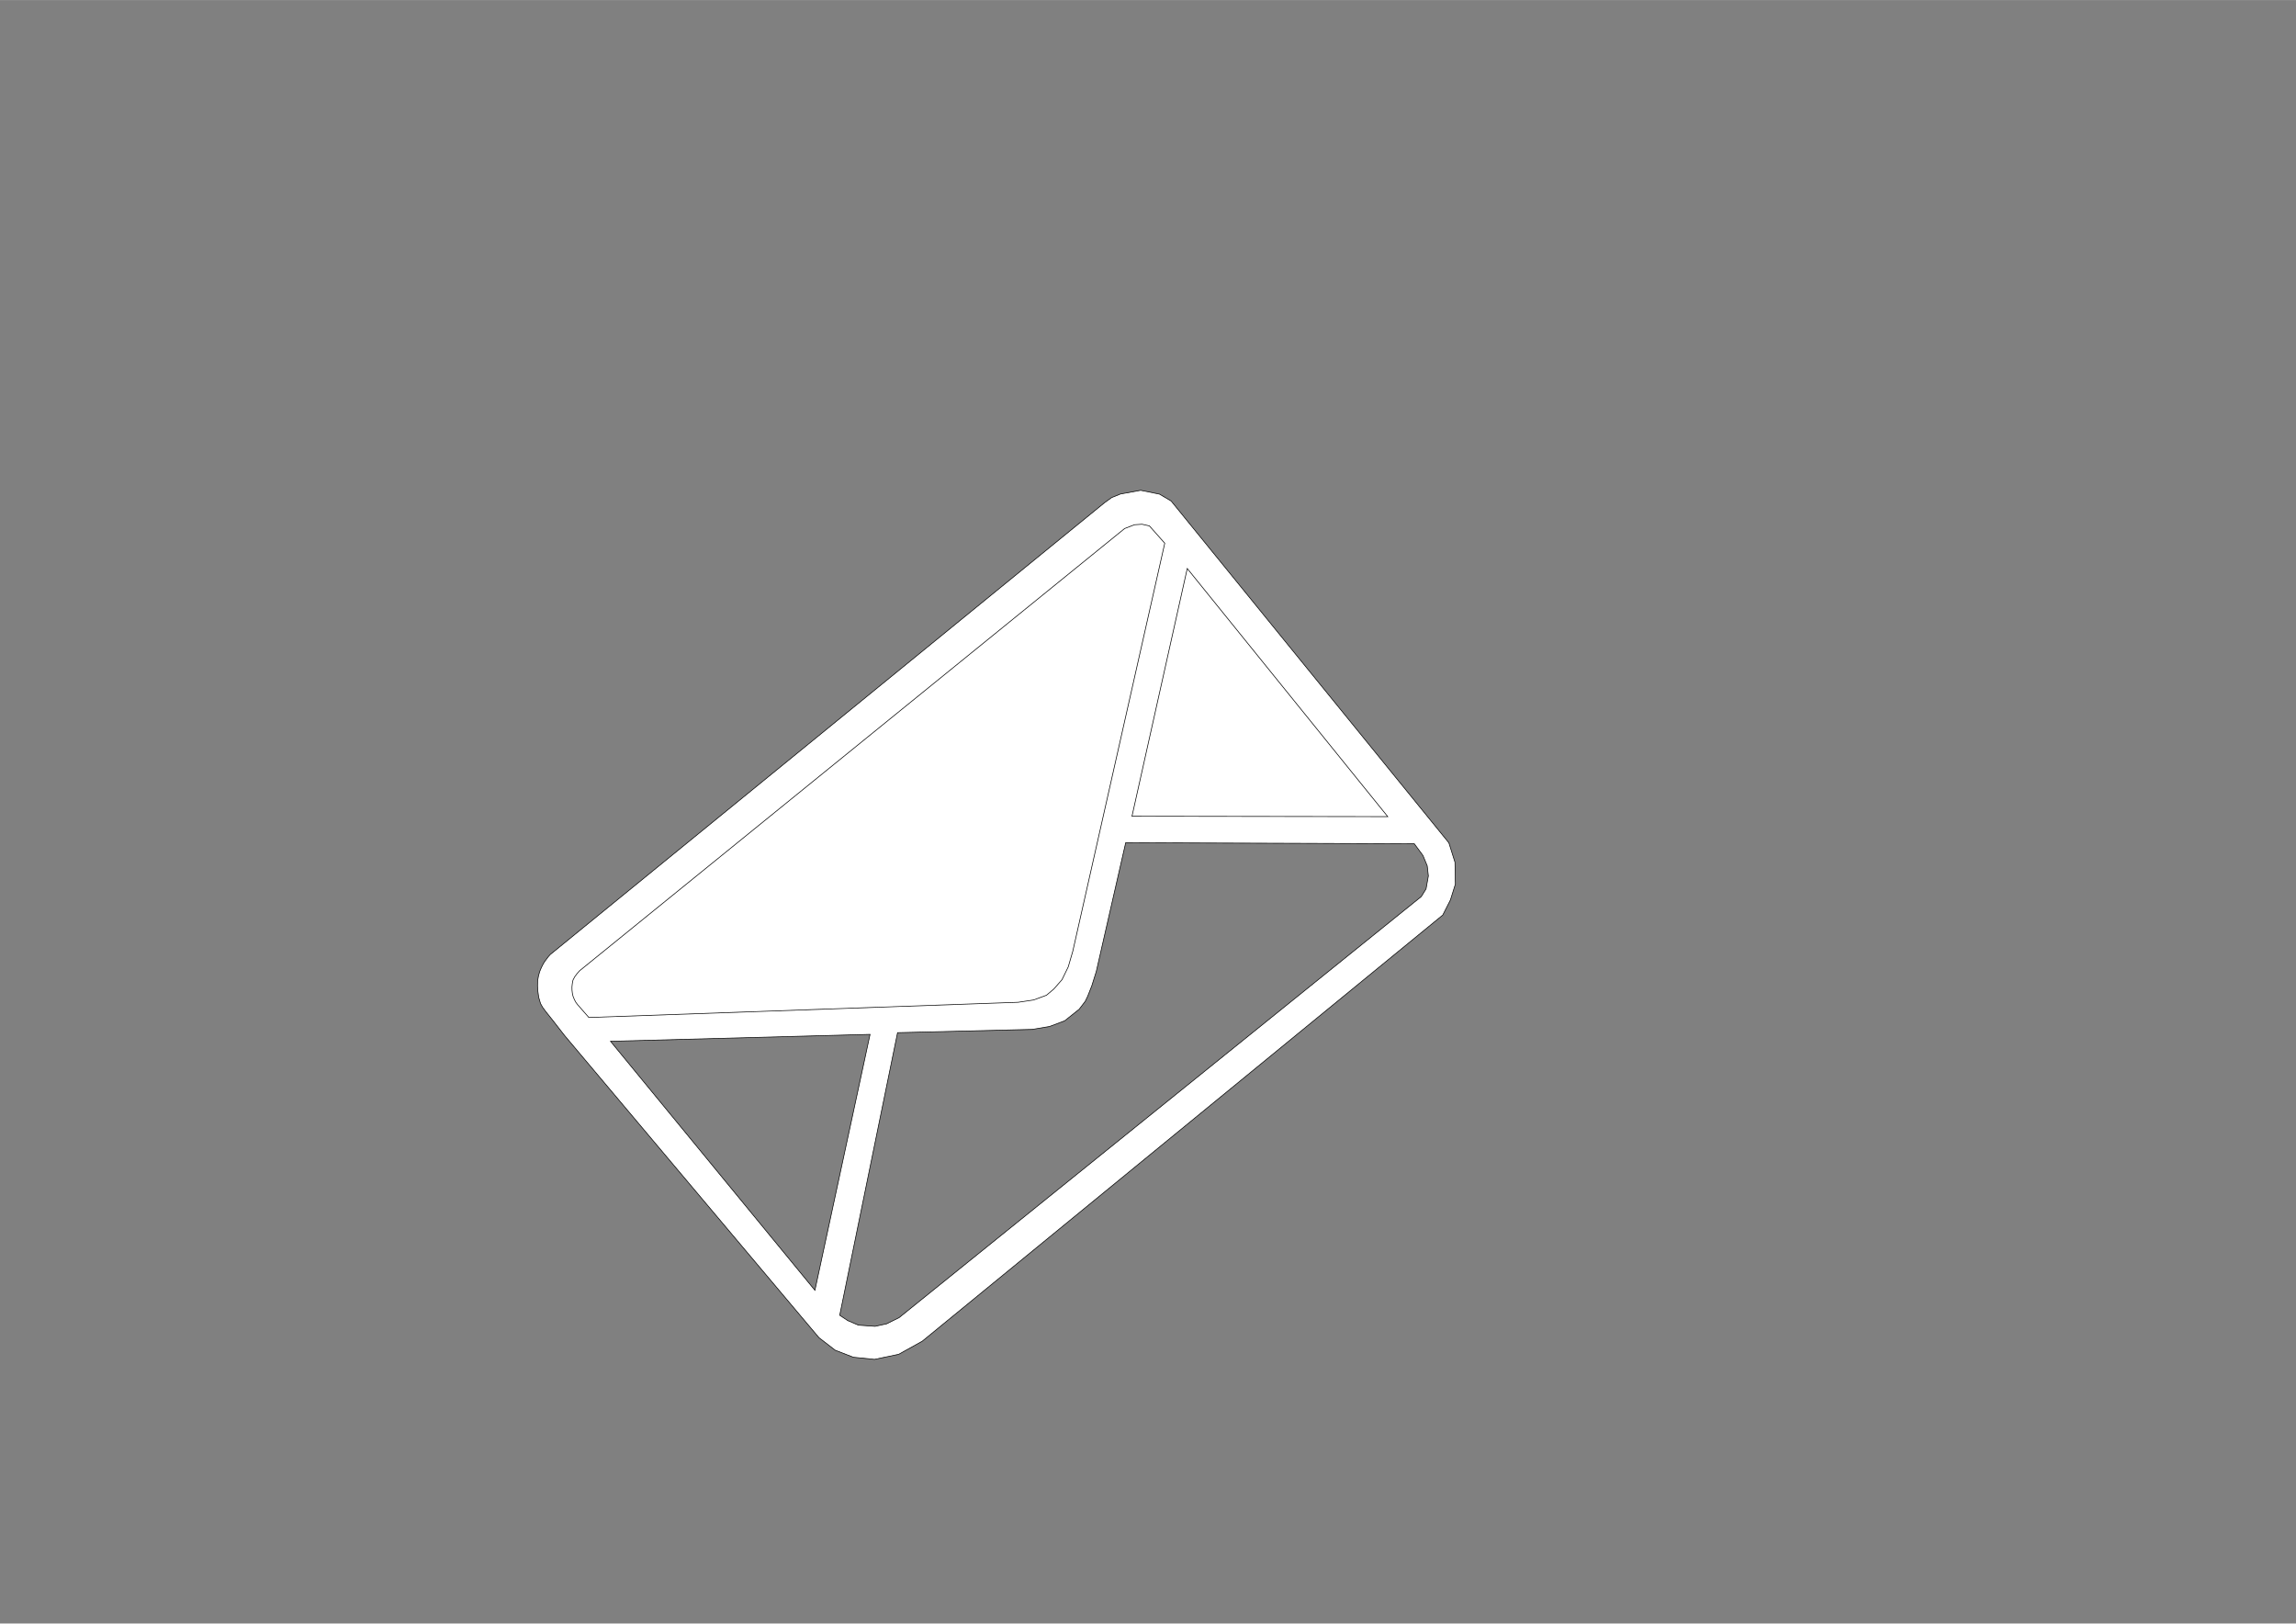<?xml version="1.0" encoding="UTF-8" standalone="no"?>
<svg
   width="11.693in"
   height="8.267in"
   viewBox="0 0 3508 2480"
   version="1.1"
   id="svg1029"
   sodipodi:docname="envelope.svg"
   inkscape:version="1.1.2 (b8e25be833, 2022-02-05)"
   xmlns:inkscape="http://www.inkscape.org/namespaces/inkscape"
   xmlns:sodipodi="http://sodipodi.sourceforge.net/DTD/sodipodi-0.dtd"
   xmlns:xlink="http://www.w3.org/1999/xlink"
   xmlns="http://www.w3.org/2000/svg"
   xmlns:svg="http://www.w3.org/2000/svg">
  <rect x="0" y="0" width="3508" height="2480" fill="#808080" stroke="none"/>
  <defs
     id="defs1033" />
  <sodipodi:namedview
     id="namedview1031"
     pagecolor="#ffffff"
     bordercolor="#666666"
     borderopacity="1.0"
     inkscape:pageshadow="2"
     inkscape:pageopacity="0.0"
     inkscape:pagecheckerboard="0"
     inkscape:document-units="in"
     showgrid="false"
     inkscape:zoom="8.1451579"
     inkscape:cx="310.42983"
     inkscape:cy="508.64576"
     inkscape:window-width="1920"
     inkscape:window-height="1017"
     inkscape:window-x="-8"
     inkscape:window-y="-8"
     inkscape:window-maximized="1"
     inkscape:current-layer="svg1029"
     inkscape:lockguides="false" />
  <path
     id="Path"
     fill="#eee"
     stroke="#000000"
     stroke-width="1"
     d="m 1779.605,829.764 -23.5,-26.5 -11.25,-2.5 -11.5,0.75 -15,5.75 -832.67,675.5 -4.054,4.54 -3.48,4.69 -2.722,5.161 -1.042,5.483 -0.506,4.976 0.071,4.763 0.518,4.771 1.072,4.761 2.078,5.044 2.177,4.062 2.472,3.359 17.408,19.888 655.929,-23.249 23.5,-3.5 19.75,-7.25 11.25,-9.5 12.5,-14.25 9.5,-19.5 7,-24 z m 34.37,38.62 -84.44,378.47 390.78,0.56 z m -94.05,418.86 440.95,1.61 13.23,17.91 6.5,15.75 1.75,15.5 -3.5,19.75 -7.25,11.75 -797.89,643.25 -19.09,9.45 -17.63,3.82 -25.46,-1.82 -16.18,-6.9 -12.38,-8.17 88.38,-431.71 205.67,-5 26.45,-4.42 23.26,-8.75 22.12,-17.62 9.25,-12.13 3.75,-7.75 6.25,-15.88 6.87,-21.87 z m -787.152,303.356 396.582,-10.586 -84.25,391 z m 754.852,-822.746 -846.94,690.24 -3.068,3.456 -3.139,4.259 -2.293,2.963 -2.338,3.879 -2.626,5.197 -2.56,6.079 -1.876,6.518 -1.354,7.798 -0.151,8.027 0.402,7.018 1.392,10.151 2.779,9.458 3.163,5.699 5.087,6.878 11.002,13.79 17.5,22.5 388.75,461.67 24.75,19.08 27.75,10.75 32.25,3.25 37,-7.75 36,-20 795.25,-651 11.67,-23 7.66,-24.33 -0.66,-33.34 -9.34,-29.66 -424.33,-522.17 -17.82,-10.5 -28.73,-5.82 -30.9,5.64 -13.46,5.45 z"
     style="fill:#ffffff"
     sodipodi:nodetypes="cccccccccccccccccccccccccccccccccccccccccccccccccccccccccccccccccccccccccccccccccccccccccccc" />
  <path
     style="opacity:0.72;fill:none;stroke-width:0.695"
     d="m 698.325,676.123 c -4.525,-0.954 -9.471,-3.259 -13.474,-6.282 -2.855,-2.156 -21.658,-24.003 -66.27,-77 -67.683,-80.405 -73.418,-87.421 -74.441,-91.061 -0.376,-1.337 -0.685,-4.513 -0.687,-7.058 -0.003,-3.875 0.366,-5.342 2.272,-9.023 2.261,-4.369 3.123,-5.087 139.972,-116.609 75.733,-61.717 138.774,-112.603 140.092,-113.079 1.317,-0.476 4.507,-1.258 7.089,-1.738 5.811,-1.08 12.18,0.019 16.721,2.885 2.221,1.402 20.525,23.475 70.636,85.182 65.329,80.448 67.685,83.449 69.056,87.963 1.895,6.239 1.899,14.241 0.01,19.775 -3.113,9.12 -2.494,8.519 -41.998,40.789 -20.245,16.538 -77.281,63.201 -126.747,103.696 -65.298,53.456 -91.497,74.503 -95.628,76.823 -8.389,4.712 -18.328,6.481 -26.605,4.737 z m 18.057,-16.892 c 3.265,-1.613 39.704,-30.613 131.67,-104.793 69.935,-56.41 127.633,-103.292 128.216,-104.183 1.566,-2.39 2.704,-8.564 2.192,-11.892 -0.565,-3.671 -2.502,-7.889 -4.994,-10.874 l -1.933,-2.315 -70.974,-0.341 c -41.358,-0.199 -70.974,-0.083 -70.975,0.278 -0.004,1.896 -14.768,64.635 -16.2,68.842 -2.358,6.928 -4.692,10.647 -8.982,14.312 -3.881,3.316 -8.942,5.654 -14.714,6.798 -1.93,0.382 -18.589,1.083 -37.021,1.556 -18.975,0.487 -33.775,1.146 -34.117,1.518 -0.333,0.362 -6.924,31.581 -14.647,69.376 -13.438,65.763 -13.986,68.76 -12.762,69.679 7.224,5.42 16.826,6.196 25.24,2.04 z m -24.009,-77.961 c 7.411,-34.361 13.355,-62.595 13.209,-62.741 -0.356,-0.358 -126.885,1.944 -127.256,2.315 -0.434,0.434 -2.064,-1.603 50.863,63.546 27.102,33.361 49.374,60.363 49.494,60.006 0.119,-0.358 6.28,-28.764 13.691,-63.125 z M 663.6,507.675 c 37.243,-1.318 78.028,-2.74 90.633,-3.159 30.994,-1.031 35.533,-1.913 41.638,-8.085 3.824,-3.866 5.921,-7.689 7.935,-14.461 3.169,-10.661 45.981,-202.769 45.437,-203.89 -0.307,-0.633 -2.061,-2.805 -3.897,-4.827 -3.086,-3.398 -3.612,-3.698 -6.945,-3.953 -1.983,-0.152 -4.762,0.136 -6.175,0.641 -1.55,0.553 -53.176,41.958 -130.169,104.398 -70.18,56.915 -130.41,105.825 -133.844,108.69 -8.253,6.886 -9.021,7.992 -9.021,12.998 0,4.656 0.647,6.116 4.981,11.237 l 3.171,3.748 14.27,-0.47 c 7.849,-0.259 44.742,-1.549 81.985,-2.867 z m 295.159,-95.312 c -0.01,-0.944 -97.681,-121.368 -98.328,-121.234 -0.582,0.12 -27.269,117.781 -27.34,120.539 -0.029,1.149 3.413,1.215 62.821,1.215 34.569,0 62.85,-0.234 62.847,-0.521 z"
     id="path6644"
     transform="matrix(3.125,0,0,3.125,0,-0.004)" />
  <path
     style="opacity:0.72;fill:none;stroke-width:0.695"
     d="m 565.256,506.844 c -1.567,-1.841 -3.364,-4.343 -3.993,-5.56 -1.49,-2.882 -1.458,-7.428 0.071,-10.07 0.692,-1.196 58.85,-48.865 135.146,-110.771 99.857,-81.024 134.715,-108.939 137.014,-109.722 4.895,-1.668 7.263,-0.842 11.53,4.021 2.014,2.296 3.591,4.549 3.505,5.007 -0.888,4.703 -44.321,196.59 -45.352,200.364 -3.531,12.926 -9.712,19.591 -20.122,21.699 -1.719,0.348 -46.567,2.185 -99.662,4.082 -53.095,1.897 -100.755,3.64 -105.912,3.874 l -9.376,0.426 z"
     id="path7021"
     transform="matrix(3.125,0,0,3.125,0,-0.004)" />
  <path
     style="opacity:0.72;fill:none;stroke-width:0.695"
     d="m 881.848,411.668 c -26.07,-0.101 -47.419,-0.416 -47.441,-0.699 -0.088,-1.103 26.105,-118.223 26.433,-118.187 0.191,0.021 21.13,25.796 46.532,57.278 25.402,31.482 47.074,58.341 48.162,59.685 l 1.977,2.444 -14.131,-0.169 c -7.772,-0.093 -35.461,-0.251 -61.531,-0.352 z"
     id="path7060"
     transform="matrix(3.125,0,0,3.125,0,-0.004)" />
  <path
     style="opacity:0.72;fill:none;stroke-width:0.695"
     d="m 881.848,411.668 c -26.07,-0.101 -47.419,-0.416 -47.441,-0.699 -0.088,-1.103 26.105,-118.223 26.433,-118.187 0.191,0.021 21.13,25.796 46.532,57.278 25.402,31.482 47.074,58.341 48.162,59.685 l 1.977,2.444 -14.131,-0.169 c -7.772,-0.093 -35.461,-0.251 -61.531,-0.352 z"
     id="path7180"
     transform="matrix(3.125,0,0,3.125,0,-0.004)" />
  <path
     style="opacity:0.72;fill:none;stroke-width:0.695"
     d="m 565.256,506.844 c -1.567,-1.841 -3.364,-4.343 -3.993,-5.56 -1.49,-2.882 -1.458,-7.428 0.071,-10.07 0.692,-1.196 58.85,-48.865 135.146,-110.771 99.857,-81.024 134.715,-108.939 137.014,-109.722 4.895,-1.668 7.263,-0.842 11.53,4.021 2.014,2.296 3.591,4.549 3.505,5.007 -0.888,4.703 -44.321,196.59 -45.352,200.364 -3.531,12.926 -9.712,19.591 -20.122,21.699 -1.719,0.348 -46.567,2.185 -99.662,4.082 -53.095,1.897 -100.755,3.64 -105.912,3.874 l -9.376,0.426 z"
     id="path7219"
     transform="matrix(3.125,0,0,3.125,0,-0.004)" />
  <path
     style="opacity:0.72;fill:none;stroke-width:0.695"
     d="m 698.325,676.123 c -4.525,-0.954 -9.471,-3.259 -13.474,-6.282 -2.855,-2.156 -21.658,-24.003 -66.27,-77 -67.683,-80.405 -73.418,-87.421 -74.441,-91.061 -0.376,-1.337 -0.685,-4.513 -0.687,-7.058 -0.003,-3.875 0.366,-5.342 2.272,-9.023 2.261,-4.369 3.123,-5.087 139.972,-116.609 75.733,-61.717 138.774,-112.603 140.092,-113.079 1.317,-0.476 4.507,-1.258 7.089,-1.738 5.811,-1.08 12.18,0.019 16.721,2.885 2.221,1.402 20.525,23.475 70.636,85.182 65.329,80.448 67.685,83.449 69.056,87.963 1.895,6.239 1.899,14.241 0.01,19.775 -3.113,9.12 -2.494,8.519 -41.998,40.789 -20.245,16.538 -77.281,63.201 -126.747,103.696 -65.298,53.456 -91.497,74.503 -95.628,76.823 -8.389,4.712 -18.328,6.481 -26.605,4.737 z m 18.057,-16.892 c 3.265,-1.613 39.704,-30.613 131.67,-104.793 69.935,-56.41 127.633,-103.292 128.216,-104.183 1.566,-2.39 2.704,-8.564 2.192,-11.892 -0.565,-3.671 -2.502,-7.889 -4.994,-10.874 l -1.933,-2.315 -70.974,-0.341 c -41.358,-0.199 -70.974,-0.083 -70.975,0.278 -0.004,1.896 -14.768,64.635 -16.2,68.842 -2.358,6.928 -4.692,10.647 -8.982,14.312 -3.881,3.316 -8.942,5.654 -14.714,6.798 -1.93,0.382 -18.589,1.083 -37.021,1.556 -18.975,0.487 -33.775,1.146 -34.117,1.518 -0.333,0.362 -6.924,31.581 -14.647,69.376 -13.438,65.763 -13.986,68.76 -12.762,69.679 7.224,5.42 16.826,6.196 25.24,2.04 z m -24.009,-77.961 c 7.411,-34.361 13.355,-62.595 13.209,-62.741 -0.356,-0.358 -126.885,1.944 -127.256,2.315 -0.434,0.434 -2.064,-1.603 50.863,63.546 27.102,33.361 49.374,60.363 49.494,60.006 0.119,-0.358 6.28,-28.764 13.691,-63.125 z M 663.6,507.675 c 37.243,-1.318 78.028,-2.74 90.633,-3.159 30.994,-1.031 35.533,-1.913 41.638,-8.085 3.824,-3.866 5.921,-7.689 7.935,-14.461 3.169,-10.661 45.981,-202.769 45.437,-203.89 -0.307,-0.633 -2.061,-2.805 -3.897,-4.827 -3.086,-3.398 -3.612,-3.698 -6.945,-3.953 -1.983,-0.152 -4.762,0.136 -6.175,0.641 -1.55,0.553 -53.176,41.958 -130.169,104.398 -70.18,56.915 -130.41,105.825 -133.844,108.69 -8.253,6.886 -9.021,7.992 -9.021,12.998 0,4.656 0.647,6.116 4.981,11.237 l 3.171,3.748 14.27,-0.47 c 7.849,-0.259 44.742,-1.549 81.985,-2.867 z m 295.159,-95.312 c -0.01,-0.944 -97.681,-121.368 -98.328,-121.234 -0.582,0.12 -27.269,117.781 -27.34,120.539 -0.029,1.149 3.413,1.215 62.821,1.215 34.569,0 62.85,-0.234 62.847,-0.521 z"
     id="path7415"
     transform="matrix(3.125,0,0,3.125,0,-0.004)" />
  <path
     style="opacity:0.72;fill:none;stroke-width:0.695"
     d="m 698.325,676.123 c -4.525,-0.954 -9.471,-3.259 -13.474,-6.282 -2.855,-2.156 -21.658,-24.003 -66.27,-77 -67.683,-80.405 -73.418,-87.421 -74.441,-91.061 -0.376,-1.337 -0.685,-4.513 -0.687,-7.058 -0.003,-3.875 0.366,-5.342 2.272,-9.023 2.261,-4.369 3.123,-5.087 139.972,-116.609 75.733,-61.717 138.774,-112.603 140.092,-113.079 1.317,-0.476 4.507,-1.258 7.089,-1.738 5.811,-1.08 12.18,0.019 16.721,2.885 2.221,1.402 20.525,23.475 70.636,85.182 65.329,80.448 67.685,83.449 69.056,87.963 1.895,6.239 1.899,14.241 0.01,19.775 -3.113,9.12 -2.494,8.519 -41.998,40.789 -20.245,16.538 -77.281,63.201 -126.747,103.696 -65.298,53.456 -91.497,74.503 -95.628,76.823 -8.389,4.712 -18.328,6.481 -26.605,4.737 z m 18.057,-16.892 c 3.265,-1.613 39.704,-30.613 131.67,-104.793 69.935,-56.41 127.633,-103.292 128.216,-104.183 1.566,-2.39 2.704,-8.564 2.192,-11.892 -0.565,-3.671 -2.502,-7.889 -4.994,-10.874 l -1.933,-2.315 -70.974,-0.341 c -41.358,-0.199 -70.974,-0.083 -70.975,0.278 -0.004,1.896 -14.768,64.635 -16.2,68.842 -2.358,6.928 -4.692,10.647 -8.982,14.312 -3.881,3.316 -8.942,5.654 -14.714,6.798 -1.93,0.382 -18.589,1.083 -37.021,1.556 -18.975,0.487 -33.775,1.146 -34.117,1.518 -0.333,0.362 -6.924,31.581 -14.647,69.376 -13.438,65.763 -13.986,68.76 -12.762,69.679 7.224,5.42 16.826,6.196 25.24,2.04 z m -24.009,-77.961 c 7.411,-34.361 13.355,-62.595 13.209,-62.741 -0.356,-0.358 -126.885,1.944 -127.256,2.315 -0.434,0.434 -2.064,-1.603 50.863,63.546 27.102,33.361 49.374,60.363 49.494,60.006 0.119,-0.358 6.28,-28.764 13.691,-63.125 z M 663.6,507.675 c 37.243,-1.318 78.028,-2.74 90.633,-3.159 30.994,-1.031 35.533,-1.913 41.638,-8.085 3.824,-3.866 5.921,-7.689 7.935,-14.461 3.169,-10.661 45.981,-202.769 45.437,-203.89 -0.307,-0.633 -2.061,-2.805 -3.897,-4.827 -3.086,-3.398 -3.612,-3.698 -6.945,-3.953 -1.983,-0.152 -4.762,0.136 -6.175,0.641 -1.55,0.553 -53.176,41.958 -130.169,104.398 -70.18,56.915 -130.41,105.825 -133.844,108.69 -8.253,6.886 -9.021,7.992 -9.021,12.998 0,4.656 0.647,6.116 4.981,11.237 l 3.171,3.748 14.27,-0.47 c 7.849,-0.259 44.742,-1.549 81.985,-2.867 z m 295.159,-95.312 c -0.01,-0.944 -97.681,-121.368 -98.328,-121.234 -0.582,0.12 -27.269,117.781 -27.34,120.539 -0.029,1.149 3.413,1.215 62.821,1.215 34.569,0 62.85,-0.234 62.847,-0.521 z"
     id="path7548"
     transform="matrix(3.125,0,0,3.125,0,-0.004)" />
  <path
     style="opacity:0.72;fill:none;stroke-width:0.695"
     d="m 698.325,676.123 c -4.525,-0.954 -9.471,-3.259 -13.474,-6.282 -2.855,-2.156 -21.658,-24.003 -66.27,-77 -67.683,-80.405 -73.418,-87.421 -74.441,-91.061 -0.376,-1.337 -0.685,-4.513 -0.687,-7.058 -0.003,-3.875 0.366,-5.342 2.272,-9.023 2.261,-4.369 3.123,-5.087 139.972,-116.609 75.733,-61.717 138.774,-112.603 140.092,-113.079 1.317,-0.476 4.507,-1.258 7.089,-1.738 5.811,-1.08 12.18,0.019 16.721,2.885 2.221,1.402 20.525,23.475 70.636,85.182 65.329,80.448 67.685,83.449 69.056,87.963 1.895,6.239 1.899,14.241 0.01,19.775 -3.113,9.12 -2.494,8.519 -41.998,40.789 -20.245,16.538 -77.281,63.201 -126.747,103.696 -65.298,53.456 -91.497,74.503 -95.628,76.823 -8.389,4.712 -18.328,6.481 -26.605,4.737 z m 18.057,-16.892 c 3.265,-1.613 39.704,-30.613 131.67,-104.793 69.935,-56.41 127.633,-103.292 128.216,-104.183 1.566,-2.39 2.704,-8.564 2.192,-11.892 -0.565,-3.671 -2.502,-7.889 -4.994,-10.874 l -1.933,-2.315 -70.974,-0.341 c -41.358,-0.199 -70.974,-0.083 -70.975,0.278 -0.004,1.896 -14.768,64.635 -16.2,68.842 -2.358,6.928 -4.692,10.647 -8.982,14.312 -3.881,3.316 -8.942,5.654 -14.714,6.798 -1.93,0.382 -18.589,1.083 -37.021,1.556 -18.975,0.487 -33.775,1.146 -34.117,1.518 -0.333,0.362 -6.924,31.581 -14.647,69.376 -13.438,65.763 -13.986,68.76 -12.762,69.679 7.224,5.42 16.826,6.196 25.24,2.04 z m -24.009,-77.961 c 7.411,-34.361 13.355,-62.595 13.209,-62.741 -0.356,-0.358 -126.885,1.944 -127.256,2.315 -0.434,0.434 -2.064,-1.603 50.863,63.546 27.102,33.361 49.374,60.363 49.494,60.006 0.119,-0.358 6.28,-28.764 13.691,-63.125 z M 663.6,507.675 c 37.243,-1.318 78.028,-2.74 90.633,-3.159 30.994,-1.031 35.533,-1.913 41.638,-8.085 3.824,-3.866 5.921,-7.689 7.935,-14.461 3.169,-10.661 45.981,-202.769 45.437,-203.89 -0.307,-0.633 -2.061,-2.805 -3.897,-4.827 -3.086,-3.398 -3.612,-3.698 -6.945,-3.953 -1.983,-0.152 -4.762,0.136 -6.175,0.641 -1.55,0.553 -53.176,41.958 -130.169,104.398 -70.18,56.915 -130.41,105.825 -133.844,108.69 -8.253,6.886 -9.021,7.992 -9.021,12.998 0,4.656 0.647,6.116 4.981,11.237 l 3.171,3.748 14.27,-0.47 c 7.849,-0.259 44.742,-1.549 81.985,-2.867 z m 295.159,-95.312 c -0.01,-0.944 -97.681,-121.368 -98.328,-121.234 -0.582,0.12 -27.269,117.781 -27.34,120.539 -0.029,1.149 3.413,1.215 62.821,1.215 34.569,0 62.85,-0.234 62.847,-0.521 z"
     id="path7587"
     transform="matrix(3.125,0,0,3.125,0,-0.004)" />
  <path
     style="opacity:0.72;fill:none;stroke-width:0.695"
     d="m 698.325,676.123 c -4.525,-0.954 -9.471,-3.259 -13.474,-6.282 -2.855,-2.156 -21.658,-24.003 -66.27,-77 -67.683,-80.405 -73.418,-87.421 -74.441,-91.061 -0.376,-1.337 -0.685,-4.513 -0.687,-7.058 -0.003,-3.875 0.366,-5.342 2.272,-9.023 2.261,-4.369 3.123,-5.087 139.972,-116.609 75.733,-61.717 138.774,-112.603 140.092,-113.079 1.317,-0.476 4.507,-1.258 7.089,-1.738 5.811,-1.08 12.18,0.019 16.721,2.885 2.221,1.402 20.525,23.475 70.636,85.182 65.329,80.448 67.685,83.449 69.056,87.963 1.895,6.239 1.899,14.241 0.01,19.775 -3.113,9.12 -2.494,8.519 -41.998,40.789 -20.245,16.538 -77.281,63.201 -126.747,103.696 -65.298,53.456 -91.497,74.503 -95.628,76.823 -8.389,4.712 -18.328,6.481 -26.605,4.737 z m 18.057,-16.892 c 3.265,-1.613 39.704,-30.613 131.67,-104.793 69.935,-56.41 127.633,-103.292 128.216,-104.183 1.566,-2.39 2.704,-8.564 2.192,-11.892 -0.565,-3.671 -2.502,-7.889 -4.994,-10.874 l -1.933,-2.315 -70.974,-0.341 c -41.358,-0.199 -70.974,-0.083 -70.975,0.278 -0.004,1.896 -14.768,64.635 -16.2,68.842 -2.358,6.928 -4.692,10.647 -8.982,14.312 -3.881,3.316 -8.942,5.654 -14.714,6.798 -1.93,0.382 -18.589,1.083 -37.021,1.556 -18.975,0.487 -33.775,1.146 -34.117,1.518 -0.333,0.362 -6.924,31.581 -14.647,69.376 -13.438,65.763 -13.986,68.76 -12.762,69.679 7.224,5.42 16.826,6.196 25.24,2.04 z m -24.009,-77.961 c 7.411,-34.361 13.355,-62.595 13.209,-62.741 -0.356,-0.358 -126.885,1.944 -127.256,2.315 -0.434,0.434 -2.064,-1.603 50.863,63.546 27.102,33.361 49.374,60.363 49.494,60.006 0.119,-0.358 6.28,-28.764 13.691,-63.125 z M 663.6,507.675 c 37.243,-1.318 78.028,-2.74 90.633,-3.159 30.994,-1.031 35.533,-1.913 41.638,-8.085 3.824,-3.866 5.921,-7.689 7.935,-14.461 3.169,-10.661 45.981,-202.769 45.437,-203.89 -0.307,-0.633 -2.061,-2.805 -3.897,-4.827 -3.086,-3.398 -3.612,-3.698 -6.945,-3.953 -1.983,-0.152 -4.762,0.136 -6.175,0.641 -1.55,0.553 -53.176,41.958 -130.169,104.398 -70.18,56.915 -130.41,105.825 -133.844,108.69 -8.253,6.886 -9.021,7.992 -9.021,12.998 0,4.656 0.647,6.116 4.981,11.237 l 3.171,3.748 14.27,-0.47 c 7.849,-0.259 44.742,-1.549 81.985,-2.867 z m 295.159,-95.312 c -0.01,-0.944 -97.681,-121.368 -98.328,-121.234 -0.582,0.12 -27.269,117.781 -27.34,120.539 -0.029,1.149 3.413,1.215 62.821,1.215 34.569,0 62.85,-0.234 62.847,-0.521 z"
     id="path7626"
     transform="matrix(3.125,0,0,3.125,0,-0.004)" />
  <path
     style="opacity:0.72;fill:none;stroke-width:0.695"
     d="m 697.849,659.604 c -1.599,-0.673 -3.77,-1.867 -4.825,-2.655 l -1.918,-1.432 13.975,-68.251 c 7.686,-37.538 14.091,-68.367 14.232,-68.508 0.141,-0.141 14.463,-0.587 31.826,-0.99 17.363,-0.403 33.913,-1.075 36.778,-1.492 7.177,-1.046 12.172,-3.054 16.648,-6.693 8.517,-6.922 8.731,-7.544 20.745,-60.239 l 5.384,-23.613 70.113,0.26 70.113,0.26 1.553,1.823 c 0.854,1.003 2.378,3.529 3.388,5.614 1.619,3.345 1.788,4.351 1.435,8.558 -0.237,2.833 -0.921,5.591 -1.684,6.796 -1.889,2.984 -254.496,206.529 -259.575,209.16 -5.297,2.744 -13.493,3.375 -18.186,1.401 z"
     id="path7665"
     transform="matrix(3.125,0,0,3.125,0,-0.004)" />
  <path
     style="opacity:0.72;fill:none;stroke-width:0.695"
     d="m 565.256,506.844 c -1.567,-1.841 -3.364,-4.343 -3.993,-5.56 -1.49,-2.882 -1.458,-7.428 0.071,-10.07 0.692,-1.196 58.85,-48.865 135.146,-110.771 99.857,-81.024 134.715,-108.939 137.014,-109.722 4.895,-1.668 7.263,-0.842 11.53,4.021 2.014,2.296 3.591,4.549 3.505,5.007 -0.888,4.703 -44.321,196.59 -45.352,200.364 -3.531,12.926 -9.712,19.591 -20.122,21.699 -1.719,0.348 -46.567,2.185 -99.662,4.082 -53.095,1.897 -100.755,3.64 -105.912,3.874 l -9.376,0.426 z"
     id="path7704"
     transform="matrix(3.125,0,0,3.125,0,-0.004)" />
  <path
     style="opacity:1;fill:none;stroke-width:0.695;fill-opacity:0"
     d="m 565.256,506.844 c -1.567,-1.841 -3.364,-4.343 -3.993,-5.56 -1.49,-2.882 -1.458,-7.428 0.071,-10.07 0.692,-1.196 58.85,-48.865 135.146,-110.771 99.857,-81.024 134.715,-108.939 137.014,-109.722 4.895,-1.668 7.263,-0.842 11.53,4.021 2.014,2.296 3.591,4.549 3.505,5.007 -0.888,4.703 -44.321,196.59 -45.352,200.364 -3.531,12.926 -9.712,19.591 -20.122,21.699 -1.719,0.348 -46.567,2.185 -99.662,4.082 -53.095,1.897 -100.755,3.64 -105.912,3.874 l -9.376,0.426 z"
     id="path8031"
     transform="matrix(3.125,0,0,3.125,0,-0.004)" />
  <path
     style="opacity:1;fill:none;stroke-width:0.695"
     d="m 565.748,506.678 c -4.378,-5.315 -4.935,-6.427 -4.935,-9.857 0,-1.794 0.196,-3.772 0.436,-4.397 0.24,-0.625 5.787,-5.592 12.327,-11.038 39.179,-32.625 213.305,-173.955 246.144,-199.783 12.788,-10.058 14.433,-11.092 17.643,-11.092 2.309,0 3.199,0.492 6.055,3.349 1.842,1.842 3.661,3.951 4.043,4.688 0.749,1.445 0.566,2.294 -20.983,97.528 -19.892,87.911 -23.965,105.405 -25.417,109.185 -2.971,7.733 -8.865,13.595 -15.532,15.452 -4.335,1.207 -25.905,2.143 -160.128,6.949 -26.547,0.951 -50.244,1.829 -52.659,1.953 l -4.391,0.225 z"
     id="path8070"
     transform="matrix(3.125,0,0,3.125,0,-0.004)" />
  <path
     style="opacity:1;fill:none;stroke-width:0.695"
     d="m 565.748,506.678 c -4.378,-5.315 -4.935,-6.427 -4.935,-9.857 0,-1.794 0.196,-3.772 0.436,-4.397 0.24,-0.625 5.787,-5.592 12.327,-11.038 39.179,-32.625 213.305,-173.955 246.144,-199.783 12.788,-10.058 14.433,-11.092 17.643,-11.092 2.309,0 3.199,0.492 6.055,3.349 1.842,1.842 3.661,3.951 4.043,4.688 0.749,1.445 0.566,2.294 -20.983,97.528 -19.892,87.911 -23.965,105.405 -25.417,109.185 -2.971,7.733 -8.865,13.595 -15.532,15.452 -4.335,1.207 -25.905,2.143 -160.128,6.949 -26.547,0.951 -50.244,1.829 -52.659,1.953 l -4.391,0.225 z"
     id="path8146"
     transform="matrix(3.125,0,0,3.125,0,-0.004)" />
  <path
     style="opacity:1;fill:none;stroke-width:0.695"
     d="m 565.748,506.678 c -4.378,-5.315 -4.935,-6.427 -4.935,-9.857 0,-1.794 0.196,-3.772 0.436,-4.397 0.24,-0.625 5.787,-5.592 12.327,-11.038 39.179,-32.625 213.305,-173.955 246.144,-199.783 12.788,-10.058 14.433,-11.092 17.643,-11.092 2.309,0 3.199,0.492 6.055,3.349 1.842,1.842 3.661,3.951 4.043,4.688 0.749,1.445 0.566,2.294 -20.983,97.528 -19.892,87.911 -23.965,105.405 -25.417,109.185 -2.971,7.733 -8.865,13.595 -15.532,15.452 -4.335,1.207 -25.905,2.143 -160.128,6.949 -26.547,0.951 -50.244,1.829 -52.659,1.953 l -4.391,0.225 z"
     id="path8185"
     transform="matrix(3.125,0,0,3.125,0,-0.004)" />
  <path
     style="opacity:1;fill:none;stroke-width:0.695"
     d="m 565.748,506.678 c -4.378,-5.315 -4.935,-6.427 -4.935,-9.857 0,-1.794 0.196,-3.772 0.436,-4.397 0.24,-0.625 5.787,-5.592 12.327,-11.038 39.179,-32.625 213.305,-173.955 246.144,-199.783 12.788,-10.058 14.433,-11.092 17.643,-11.092 2.309,0 3.199,0.492 6.055,3.349 1.842,1.842 3.661,3.951 4.043,4.688 0.749,1.445 0.566,2.294 -20.983,97.528 -19.892,87.911 -23.965,105.405 -25.417,109.185 -2.971,7.733 -8.865,13.595 -15.532,15.452 -4.335,1.207 -25.905,2.143 -160.128,6.949 -26.547,0.951 -50.244,1.829 -52.659,1.953 l -4.391,0.225 z"
     id="path8224"
     transform="matrix(3.125,0,0,3.125,0,-0.004)" />
  <path
     style="opacity:1;fill:none;stroke-width:0.695"
     d="m 881.848,411.668 c -26.07,-0.101 -47.419,-0.416 -47.441,-0.699 -0.088,-1.103 26.105,-118.223 26.433,-118.187 0.191,0.021 21.13,25.796 46.532,57.278 25.402,31.482 47.074,58.341 48.162,59.685 l 1.977,2.444 -14.131,-0.169 c -7.772,-0.093 -35.461,-0.251 -61.531,-0.352 z"
     id="path8263"
     transform="matrix(3.125,0,0,3.125,0,-0.004)" />
  <path
     style="opacity:1;fill:none;stroke-width:0.695"
     d="m 565.748,506.678 c -4.378,-5.315 -4.935,-6.427 -4.935,-9.857 0,-1.794 0.196,-3.772 0.436,-4.397 0.24,-0.625 5.787,-5.592 12.327,-11.038 39.179,-32.625 213.305,-173.955 246.144,-199.783 12.788,-10.058 14.433,-11.092 17.643,-11.092 2.309,0 3.199,0.492 6.055,3.349 1.842,1.842 3.661,3.951 4.043,4.688 0.749,1.445 0.566,2.294 -20.983,97.528 -19.892,87.911 -23.965,105.405 -25.417,109.185 -2.971,7.733 -8.865,13.595 -15.532,15.452 -4.335,1.207 -25.905,2.143 -160.128,6.949 -26.547,0.951 -50.244,1.829 -52.659,1.953 l -4.391,0.225 z"
     id="path8413"
     transform="matrix(3.125,0,0,3.125,0,-0.004)" />
  <path
     style="opacity:1;fill:none;stroke-width:0.695"
     d="m 565.748,506.678 c -4.378,-5.315 -4.935,-6.427 -4.935,-9.857 0,-1.794 0.196,-3.772 0.436,-4.397 0.24,-0.625 5.787,-5.592 12.327,-11.038 39.179,-32.625 213.305,-173.955 246.144,-199.783 12.788,-10.058 14.433,-11.092 17.643,-11.092 2.309,0 3.199,0.492 6.055,3.349 1.842,1.842 3.661,3.951 4.043,4.688 0.749,1.445 0.566,2.294 -20.983,97.528 -19.892,87.911 -23.965,105.405 -25.417,109.185 -2.971,7.733 -8.865,13.595 -15.532,15.452 -4.335,1.207 -25.905,2.143 -160.128,6.949 -26.547,0.951 -50.244,1.829 -52.659,1.953 l -4.391,0.225 z"
     id="path8526"
     transform="matrix(3.125,0,0,3.125,0,-0.004)" />
  <path
     style="opacity:1;fill:none;stroke-width:0.695"
     d="m 697.849,659.604 c -1.599,-0.673 -3.77,-1.867 -4.825,-2.655 l -1.918,-1.432 13.975,-68.251 c 7.686,-37.538 14.091,-68.367 14.232,-68.508 0.141,-0.141 14.463,-0.587 31.826,-0.99 17.363,-0.403 33.913,-1.075 36.778,-1.492 7.177,-1.046 12.172,-3.054 16.648,-6.693 8.517,-6.922 8.731,-7.544 20.745,-60.239 l 5.384,-23.613 70.113,0.26 70.113,0.26 1.553,1.823 c 0.854,1.003 2.378,3.529 3.388,5.614 1.619,3.345 1.788,4.351 1.435,8.558 -0.237,2.833 -0.921,5.591 -1.684,6.796 -1.889,2.984 -254.496,206.529 -259.575,209.16 -5.297,2.744 -13.493,3.375 -18.186,1.401 z"
     id="path8602"
     transform="matrix(3.125,0,0,3.125,0,-0.004)" />
  <path
     style="opacity:1;fill:none;stroke-width:0.695"
     d="m 694.965,674.717 c -5.765,-2.074 -9.285,-4.434 -13.654,-9.152 C 665.407,648.386 552.817,514.446 546.749,505.486 c -2.5,-3.691 -2.604,-4.082 -2.604,-9.702 0,-4.812 0.299,-6.445 1.674,-9.16 2.392,-4.721 8.494,-9.891 92.431,-78.315 95.291,-77.679 128.409,-104.561 162.986,-132.296 23.749,-19.05 24.954,-19.913 28.983,-20.768 5.634,-1.196 13.511,-0.637 17.123,1.215 3.917,2.008 13.637,13.575 77.471,92.183 50.113,61.712 61.198,75.703 63.282,79.868 2.519,5.035 2.737,15.57 0.465,22.495 -1.355,4.131 -2.175,5.252 -8.185,11.199 -7.251,7.174 -207.469,171.333 -243.679,199.792 -11.124,8.743 -15.514,11.332 -22.141,13.058 -5.694,1.483 -14.975,1.324 -19.59,-0.337 z m 17.278,-13.621 c 2.064,-0.613 5.066,-2.018 6.671,-3.122 7.82,-5.38 78.452,-61.968 182.901,-146.534 70.597,-57.158 74.481,-60.382 75.673,-62.809 0.624,-1.272 1.022,-4.197 1.034,-7.62 0.022,-5.877 -1.034,-8.844 -5.008,-14.064 l -1.718,-2.257 h -71.452 c -70.673,0 -71.452,0.015 -71.452,1.371 0,1.478 -7.029,32.099 -12.474,54.347 -4.703,19.212 -7.547,24.727 -15.326,29.719 -7.482,4.801 -8.264,4.883 -63.179,6.638 -18.893,0.604 -19.547,0.724 -20.329,3.742 -3.338,12.88 -26.898,130.204 -26.898,133.945 0,3.298 1.253,4.425 7.203,6.482 4.466,1.544 9.51,1.6 14.354,0.162 z m -25.345,-52.71 c 7.779,-36.048 19.066,-89.112 19.066,-89.63 0,-0.513 -28.665,-0.355 -69.451,0.383 -46.174,0.835 -58.338,1.299 -58.338,2.225 0,0.379 2.565,3.862 5.699,7.741 31.029,38.396 73.638,90.677 86.606,106.263 6.622,7.959 8.096,9.398 8.539,8.334 0.295,-0.707 3.84,-16.599 7.879,-35.316 z M 663.252,508.012 c 119.681,-4.062 121.352,-4.16 127.868,-7.484 3.725,-1.9 8.35,-7.057 10.457,-11.659 0.952,-2.078 2.766,-7.915 4.033,-12.97 4.327,-17.269 29.629,-130.071 39.651,-176.772 l 4.515,-21.041 -1.385,-1.945 c -0.762,-1.07 -2.649,-3.087 -4.194,-4.482 -2.62,-2.367 -3.109,-2.538 -7.285,-2.538 h -4.476 l -15.142,11.925 c -27.66,21.785 -240.584,194.145 -252.809,204.647 -4.189,3.598 -5.757,6.455 -5.757,10.485 0,3.833 1.234,6.544 5.167,11.357 l 3.284,4.018 7.755,-0.403 c 4.265,-0.222 44.008,-1.634 88.317,-3.138 z M 958.764,412.21 c 0,-0.92 -23.304,-30.059 -64.17,-80.237 -30.551,-37.513 -33.947,-41.502 -34.491,-40.524 -1.09,1.96 -27.044,116.288 -27.044,119.13 0,0.758 0.208,1.586 0.463,1.841 0.763,0.763 125.242,0.554 125.242,-0.21 z"
     id="path8641"
     transform="matrix(3.125,0,0,3.125,0,-0.004)" />
  <path
     style="opacity:1;fill:none;stroke-width:0.695"
     d="m 694.965,674.717 c -5.765,-2.074 -9.285,-4.434 -13.654,-9.152 C 665.407,648.386 552.817,514.446 546.749,505.486 c -2.5,-3.691 -2.604,-4.082 -2.604,-9.702 0,-4.812 0.299,-6.445 1.674,-9.16 2.392,-4.721 8.494,-9.891 92.431,-78.315 95.291,-77.679 128.409,-104.561 162.986,-132.296 23.749,-19.05 24.954,-19.913 28.983,-20.768 5.634,-1.196 13.511,-0.637 17.123,1.215 3.917,2.008 13.637,13.575 77.471,92.183 50.113,61.712 61.198,75.703 63.282,79.868 2.519,5.035 2.737,15.57 0.465,22.495 -1.355,4.131 -2.175,5.252 -8.185,11.199 -7.251,7.174 -207.469,171.333 -243.679,199.792 -11.124,8.743 -15.514,11.332 -22.141,13.058 -5.694,1.483 -14.975,1.324 -19.59,-0.337 z m 17.278,-13.621 c 2.064,-0.613 5.066,-2.018 6.671,-3.122 7.82,-5.38 78.452,-61.968 182.901,-146.534 70.597,-57.158 74.481,-60.382 75.673,-62.809 0.624,-1.272 1.022,-4.197 1.034,-7.62 0.022,-5.877 -1.034,-8.844 -5.008,-14.064 l -1.718,-2.257 h -71.452 c -70.673,0 -71.452,0.015 -71.452,1.371 0,1.478 -7.029,32.099 -12.474,54.347 -4.703,19.212 -7.547,24.727 -15.326,29.719 -7.482,4.801 -8.264,4.883 -63.179,6.638 -18.893,0.604 -19.547,0.724 -20.329,3.742 -3.338,12.88 -26.898,130.204 -26.898,133.945 0,3.298 1.253,4.425 7.203,6.482 4.466,1.544 9.51,1.6 14.354,0.162 z m -25.345,-52.71 c 7.779,-36.048 19.066,-89.112 19.066,-89.63 0,-0.513 -28.665,-0.355 -69.451,0.383 -46.174,0.835 -58.338,1.299 -58.338,2.225 0,0.379 2.565,3.862 5.699,7.741 31.029,38.396 73.638,90.677 86.606,106.263 6.622,7.959 8.096,9.398 8.539,8.334 0.295,-0.707 3.84,-16.599 7.879,-35.316 z M 663.252,508.012 c 119.681,-4.062 121.352,-4.16 127.868,-7.484 3.725,-1.9 8.35,-7.057 10.457,-11.659 0.952,-2.078 2.766,-7.915 4.033,-12.97 4.327,-17.269 29.629,-130.071 39.651,-176.772 l 4.515,-21.041 -1.385,-1.945 c -0.762,-1.07 -2.649,-3.087 -4.194,-4.482 -2.62,-2.367 -3.109,-2.538 -7.285,-2.538 h -4.476 l -15.142,11.925 c -27.66,21.785 -240.584,194.145 -252.809,204.647 -4.189,3.598 -5.757,6.455 -5.757,10.485 0,3.833 1.234,6.544 5.167,11.357 l 3.284,4.018 7.755,-0.403 c 4.265,-0.222 44.008,-1.634 88.317,-3.138 z M 958.764,412.21 c 0,-0.92 -23.304,-30.059 -64.17,-80.237 -30.551,-37.513 -33.947,-41.502 -34.491,-40.524 -1.09,1.96 -27.044,116.288 -27.044,119.13 0,0.758 0.208,1.586 0.463,1.841 0.763,0.763 125.242,0.554 125.242,-0.21 z"
     id="path8680"
     transform="matrix(3.125,0,0,3.125,0,-0.004)" />
  <path
     style="opacity:1;fill:none;stroke-width:0.695"
     d="m 565.748,506.678 c -4.378,-5.315 -4.935,-6.427 -4.935,-9.857 0,-1.794 0.196,-3.772 0.436,-4.397 0.24,-0.625 5.787,-5.592 12.327,-11.038 39.179,-32.625 213.305,-173.955 246.144,-199.783 12.788,-10.058 14.433,-11.092 17.643,-11.092 2.309,0 3.199,0.492 6.055,3.349 1.842,1.842 3.661,3.951 4.043,4.688 0.749,1.445 0.566,2.294 -20.983,97.528 -19.892,87.911 -23.965,105.405 -25.417,109.185 -2.971,7.733 -8.865,13.595 -15.532,15.452 -4.335,1.207 -25.905,2.143 -160.128,6.949 -26.547,0.951 -50.244,1.829 -52.659,1.953 l -4.391,0.225 z"
     id="path8719"
     transform="matrix(3.125,0,0,3.125,0,-0.004)" />
  <path
     style="opacity:1;fill:none;stroke-width:0.695"
     d="m 694.965,674.717 c -5.765,-2.074 -9.285,-4.434 -13.654,-9.152 C 665.407,648.386 552.817,514.446 546.749,505.486 c -2.5,-3.691 -2.604,-4.082 -2.604,-9.702 0,-4.812 0.299,-6.445 1.674,-9.16 2.392,-4.721 8.494,-9.891 92.431,-78.315 95.291,-77.679 128.409,-104.561 162.986,-132.296 23.749,-19.05 24.954,-19.913 28.983,-20.768 5.634,-1.196 13.511,-0.637 17.123,1.215 3.917,2.008 13.637,13.575 77.471,92.183 50.113,61.712 61.198,75.703 63.282,79.868 2.519,5.035 2.737,15.57 0.465,22.495 -1.355,4.131 -2.175,5.252 -8.185,11.199 -7.251,7.174 -207.469,171.333 -243.679,199.792 -11.124,8.743 -15.514,11.332 -22.141,13.058 -5.694,1.483 -14.975,1.324 -19.59,-0.337 z m 17.278,-13.621 c 2.064,-0.613 5.066,-2.018 6.671,-3.122 7.82,-5.38 78.452,-61.968 182.901,-146.534 70.597,-57.158 74.481,-60.382 75.673,-62.809 0.624,-1.272 1.022,-4.197 1.034,-7.62 0.022,-5.877 -1.034,-8.844 -5.008,-14.064 l -1.718,-2.257 h -71.452 c -70.673,0 -71.452,0.015 -71.452,1.371 0,1.478 -7.029,32.099 -12.474,54.347 -4.703,19.212 -7.547,24.727 -15.326,29.719 -7.482,4.801 -8.264,4.883 -63.179,6.638 -18.893,0.604 -19.547,0.724 -20.329,3.742 -3.338,12.88 -26.898,130.204 -26.898,133.945 0,3.298 1.253,4.425 7.203,6.482 4.466,1.544 9.51,1.6 14.354,0.162 z m -25.345,-52.71 c 7.779,-36.048 19.066,-89.112 19.066,-89.63 0,-0.513 -28.665,-0.355 -69.451,0.383 -46.174,0.835 -58.338,1.299 -58.338,2.225 0,0.379 2.565,3.862 5.699,7.741 31.029,38.396 73.638,90.677 86.606,106.263 6.622,7.959 8.096,9.398 8.539,8.334 0.295,-0.707 3.84,-16.599 7.879,-35.316 z M 663.252,508.012 c 119.681,-4.062 121.352,-4.16 127.868,-7.484 3.725,-1.9 8.35,-7.057 10.457,-11.659 0.952,-2.078 2.766,-7.915 4.033,-12.97 4.327,-17.269 29.629,-130.071 39.651,-176.772 l 4.515,-21.041 -1.385,-1.945 c -0.762,-1.07 -2.649,-3.087 -4.194,-4.482 -2.62,-2.367 -3.109,-2.538 -7.285,-2.538 h -4.476 l -15.142,11.925 c -27.66,21.785 -240.584,194.145 -252.809,204.647 -4.189,3.598 -5.757,6.455 -5.757,10.485 0,3.833 1.234,6.544 5.167,11.357 l 3.284,4.018 7.755,-0.403 c 4.265,-0.222 44.008,-1.634 88.317,-3.138 z M 958.764,412.21 c 0,-0.92 -23.304,-30.059 -64.17,-80.237 -30.551,-37.513 -33.947,-41.502 -34.491,-40.524 -1.09,1.96 -27.044,116.288 -27.044,119.13 0,0.758 0.208,1.586 0.463,1.841 0.763,0.763 125.242,0.554 125.242,-0.21 z"
     id="path8758"
     transform="matrix(3.125,0,0,3.125,0,-0.004)" />
  <path
     style="fill:#ffff00;fill-opacity:0;stroke-width:0.695"
     d="m 694.295,674.031 c -7.83,-2.817 -9.922,-4.94 -42.119,-42.726 -44.143,-51.807 -98.441,-116.952 -104.385,-125.239 -3.136,-4.372 -3.153,-4.426 -3.126,-10.089 0.033,-7.152 1.106,-9.786 5.856,-14.369 8.637,-8.334 39.345,-33.544 203.017,-166.668 37.876,-30.807 70.224,-56.325 73.418,-57.917 3.027,-1.509 4.539,-1.792 9.538,-1.789 3.267,0.002 7.058,0.314 8.424,0.694 4.978,1.383 12.742,10.485 86.481,101.395 36.213,44.645 51.561,63.998 55.355,69.798 2.53,3.867 3.581,11.101 2.618,18.02 -0.835,6.004 -2.449,9.603 -6.156,13.73 -7.506,8.356 -242.118,200.4 -256.89,210.28 -7.011,4.689 -12.388,6.261 -21.302,6.23 -5.131,-0.018 -8.046,-0.385 -10.728,-1.35 z m 20.075,-13.454 c 2.14,-0.88 5.891,-3.127 8.334,-4.992 28.077,-21.433 239.54,-192.075 250.982,-202.532 4.475,-4.09 5.535,-6.982 5.053,-13.778 -0.319,-4.49 -1.91,-8.585 -4.918,-12.653 l -1.428,-1.931 h -71.318 c -56.244,0 -71.456,0.183 -71.971,0.868 -0.359,0.477 -1.517,4.931 -2.574,9.897 -1.057,4.966 -3.962,17.623 -6.456,28.127 -8.435,35.522 -10.282,40.039 -18.781,45.935 -6.521,4.524 -10.27,5.008 -50.3,6.5 -15.533,0.579 -29.217,1.248 -30.409,1.486 -1.192,0.238 -2.435,0.939 -2.762,1.557 -0.815,1.538 -6.926,30.379 -15.247,71.963 -12.814,64.03 -12.985,65.118 -10.576,67.297 4.41,3.991 15.449,5.104 22.373,2.256 z m -34.568,-18.333 c 0.221,-1.05 3.366,-15.505 6.988,-32.121 8.948,-41.047 19.174,-89.39 19.174,-90.646 0,-0.892 -3.762,-1.028 -28.301,-1.022 -29.767,0.007 -84.024,1.03 -93.758,1.767 -3.334,0.253 -5.73,0.745 -5.73,1.177 0,1.173 3.798,5.971 39.176,49.484 54.681,67.255 59.701,73.27 61.152,73.27 0.493,0 1.077,-0.859 1.299,-1.91 z M 661.863,508.394 c 125.363,-4.328 124.741,-4.286 131.526,-8.988 3.392,-2.35 7.518,-7.85 9.188,-12.247 0.742,-1.953 2.421,-7.822 3.732,-13.043 6.666,-26.553 43.417,-192.223 43.417,-195.722 0,-1.02 -1.398,-3.002 -3.835,-5.439 l -3.835,-3.835 h -5.145 -5.145 l -25.919,20.691 c -44.445,35.48 -216.177,174.504 -235.043,190.278 -10.753,8.991 -12.079,10.755 -12.068,16.063 0.009,4.257 1.476,7.481 5.81,12.77 l 2.398,2.927 12.039,-0.505 c 6.622,-0.278 43.917,-1.606 82.879,-2.951 z m 296.901,-96.279 c 0,-1.278 -14.734,-19.859 -57.217,-72.155 -31.315,-38.548 -39.812,-48.615 -41.034,-48.615 -0.614,0 -1.459,2.226 -2.438,6.424 -13.607,58.354 -24.303,106.365 -24.833,111.468 l -0.379,3.646 h 62.95 c 45.536,0 62.95,-0.213 62.95,-0.768 z"
     id="path1230"
     transform="matrix(3.125,0,0,3.125,0,-0.004)" />
  <path
     style="fill:#ffff00;fill-opacity:0;stroke-width:0.695"
     d="m 697.849,659.604 c -1.599,-0.673 -3.77,-1.867 -4.825,-2.655 l -1.918,-1.432 13.975,-68.251 c 7.686,-37.538 14.091,-68.367 14.232,-68.508 0.141,-0.141 14.463,-0.587 31.826,-0.99 17.363,-0.403 33.913,-1.075 36.778,-1.492 7.177,-1.046 12.172,-3.054 16.648,-6.693 8.517,-6.922 8.731,-7.544 20.745,-60.239 l 5.384,-23.613 70.113,0.26 70.113,0.26 1.553,1.823 c 0.854,1.003 2.378,3.529 3.388,5.614 1.619,3.345 1.788,4.351 1.435,8.558 -0.237,2.833 -0.921,5.591 -1.684,6.796 -1.889,2.984 -254.496,206.529 -259.575,209.16 -5.297,2.744 -13.493,3.375 -18.186,1.401 z"
     id="path1300"
     transform="matrix(3.125,0,0,3.125,0,-0.004)" />
  <path
     style="fill:#ffff00;fill-opacity:0;stroke-width:0.695"
     d="m 565.256,506.844 c -1.567,-1.841 -3.364,-4.343 -3.993,-5.56 -1.49,-2.882 -1.458,-7.428 0.071,-10.07 0.692,-1.196 58.85,-48.865 135.146,-110.771 99.857,-81.024 134.715,-108.939 137.014,-109.722 4.895,-1.668 7.263,-0.842 11.53,4.021 2.014,2.296 3.591,4.549 3.505,5.007 -0.888,4.703 -44.321,196.59 -45.352,200.364 -3.531,12.926 -9.712,19.591 -20.122,21.699 -1.719,0.348 -46.567,2.185 -99.661,4.082 -53.095,1.897 -100.755,3.64 -105.912,3.874 l -9.376,0.426 z"
     id="path1339"
     transform="matrix(3.125,0,0,3.125,0,-0.004)" />
  <path
     style="fill:#ffff00;fill-opacity:0;stroke-width:0.695"
     d="m 881.848,411.668 c -26.07,-0.101 -47.419,-0.416 -47.441,-0.699 -0.088,-1.103 26.105,-118.223 26.433,-118.187 0.191,0.021 21.13,25.796 46.532,57.278 25.402,31.482 47.074,58.341 48.162,59.685 l 1.977,2.444 -14.131,-0.169 c -7.772,-0.093 -35.461,-0.251 -61.531,-0.352 z"
     id="path1378"
     transform="matrix(3.125,0,0,3.125,0,-0.004)" />
  <path
     style="fill:#ff0000;fill-opacity:0;stroke-width:0.695"
     d="m 628.687,581.857 -48.964,-60.284 25.444,-0.492 c 62.32,-1.205 99.064,-1.82 99.225,-1.659 0.248,0.248 -26.036,122.014 -26.421,122.399 -0.176,0.176 -22.353,-26.808 -49.284,-59.964 z"
     id="path1417"
     transform="matrix(3.125,0,0,3.125,0,-0.004)" />
  <path
     style="fill:#ff0000;fill-opacity:0;stroke-width:0.695"
     d="m 694.295,674.031 c -7.83,-2.817 -9.922,-4.94 -42.119,-42.726 -44.143,-51.807 -98.441,-116.952 -104.385,-125.239 -3.136,-4.372 -3.153,-4.426 -3.126,-10.089 0.033,-7.152 1.106,-9.786 5.856,-14.369 8.637,-8.334 39.345,-33.544 203.017,-166.668 37.876,-30.807 70.224,-56.325 73.418,-57.917 3.027,-1.509 4.539,-1.792 9.538,-1.789 3.267,0.002 7.058,0.314 8.424,0.694 4.978,1.383 12.742,10.485 86.481,101.395 36.213,44.645 51.561,63.998 55.355,69.798 2.53,3.867 3.581,11.101 2.618,18.02 -0.835,6.004 -2.449,9.603 -6.156,13.73 -7.506,8.356 -242.118,200.4 -256.89,210.28 -7.011,4.689 -12.388,6.261 -21.302,6.23 -5.131,-0.018 -8.046,-0.385 -10.728,-1.35 z m 20.075,-13.454 c 2.14,-0.88 5.891,-3.127 8.334,-4.992 28.077,-21.433 239.54,-192.075 250.982,-202.532 4.475,-4.09 5.535,-6.982 5.053,-13.778 -0.319,-4.49 -1.91,-8.585 -4.918,-12.653 l -1.428,-1.931 h -71.318 c -56.244,0 -71.456,0.183 -71.971,0.868 -0.359,0.477 -1.517,4.931 -2.574,9.897 -1.057,4.966 -3.962,17.623 -6.456,28.127 -8.435,35.522 -10.282,40.039 -18.781,45.935 -6.521,4.524 -10.27,5.008 -50.3,6.5 -15.533,0.579 -29.217,1.248 -30.409,1.486 -1.192,0.238 -2.435,0.939 -2.762,1.557 -0.815,1.538 -6.926,30.379 -15.247,71.963 -12.814,64.03 -12.985,65.118 -10.576,67.297 4.41,3.991 15.449,5.104 22.373,2.256 z m -34.568,-18.333 c 0.221,-1.05 3.366,-15.505 6.988,-32.121 8.948,-41.047 19.174,-89.39 19.174,-90.646 0,-0.892 -3.762,-1.028 -28.301,-1.022 -29.767,0.007 -84.024,1.03 -93.758,1.767 -3.334,0.253 -5.73,0.745 -5.73,1.177 0,1.173 3.798,5.971 39.176,49.484 54.681,67.255 59.701,73.27 61.152,73.27 0.493,0 1.077,-0.859 1.299,-1.91 z M 661.863,508.394 c 125.363,-4.328 124.741,-4.286 131.526,-8.988 3.392,-2.35 7.518,-7.85 9.188,-12.247 0.742,-1.953 2.421,-7.822 3.732,-13.043 6.666,-26.553 43.417,-192.223 43.417,-195.722 0,-1.02 -1.398,-3.002 -3.835,-5.439 l -3.835,-3.835 h -5.145 -5.145 l -25.919,20.691 c -44.445,35.48 -216.177,174.504 -235.043,190.278 -10.753,8.991 -12.079,10.755 -12.068,16.063 0.009,4.257 1.476,7.481 5.81,12.77 l 2.398,2.927 12.039,-0.505 c 6.622,-0.278 43.917,-1.606 82.879,-2.951 z m 296.901,-96.279 c 0,-1.278 -14.734,-19.859 -57.217,-72.155 -31.315,-38.548 -39.812,-48.615 -41.034,-48.615 -0.614,0 -1.459,2.226 -2.438,6.424 -13.607,58.354 -24.303,106.365 -24.833,111.468 l -0.379,3.646 h 62.95 c 45.536,0 62.95,-0.213 62.95,-0.768 z"
     id="path1641"
     transform="matrix(3.125,0,0,3.125,0,-0.004)" />
  <path
     style="fill:#ff0000;fill-opacity:0;stroke-width:0.695"
     d="m 694.295,674.031 c -7.83,-2.817 -9.922,-4.94 -42.119,-42.726 -44.143,-51.807 -98.441,-116.952 -104.385,-125.239 -3.136,-4.372 -3.153,-4.426 -3.126,-10.089 0.033,-7.152 1.106,-9.786 5.856,-14.369 8.637,-8.334 39.345,-33.544 203.017,-166.668 37.876,-30.807 70.224,-56.325 73.418,-57.917 3.027,-1.509 4.539,-1.792 9.538,-1.789 3.267,0.002 7.058,0.314 8.424,0.694 4.978,1.383 12.742,10.485 86.481,101.395 36.213,44.645 51.561,63.998 55.355,69.798 2.53,3.867 3.581,11.101 2.618,18.02 -0.835,6.004 -2.449,9.603 -6.156,13.73 -7.506,8.356 -242.118,200.4 -256.89,210.28 -7.011,4.689 -12.388,6.261 -21.302,6.23 -5.131,-0.018 -8.046,-0.385 -10.728,-1.35 z m 20.075,-13.454 c 2.14,-0.88 5.891,-3.127 8.334,-4.992 28.077,-21.433 239.54,-192.075 250.982,-202.532 4.475,-4.09 5.535,-6.982 5.053,-13.778 -0.319,-4.49 -1.91,-8.585 -4.918,-12.653 l -1.428,-1.931 h -71.318 c -56.244,0 -71.456,0.183 -71.971,0.868 -0.359,0.477 -1.517,4.931 -2.574,9.897 -1.057,4.966 -3.962,17.623 -6.456,28.127 -8.435,35.522 -10.282,40.039 -18.781,45.935 -6.521,4.524 -10.27,5.008 -50.3,6.5 -15.533,0.579 -29.217,1.248 -30.409,1.486 -1.192,0.238 -2.435,0.939 -2.762,1.557 -0.815,1.538 -6.926,30.379 -15.247,71.963 -12.814,64.03 -12.985,65.118 -10.576,67.297 4.41,3.991 15.449,5.104 22.373,2.256 z m -34.568,-18.333 c 0.221,-1.05 3.366,-15.505 6.988,-32.121 8.948,-41.047 19.174,-89.39 19.174,-90.646 0,-0.892 -3.762,-1.028 -28.301,-1.022 -29.767,0.007 -84.024,1.03 -93.758,1.767 -3.334,0.253 -5.73,0.745 -5.73,1.177 0,1.173 3.798,5.971 39.176,49.484 54.681,67.255 59.701,73.27 61.152,73.27 0.493,0 1.077,-0.859 1.299,-1.91 z M 661.863,508.394 c 125.363,-4.328 124.741,-4.286 131.526,-8.988 3.392,-2.35 7.518,-7.85 9.188,-12.247 0.742,-1.953 2.421,-7.822 3.732,-13.043 6.666,-26.553 43.417,-192.223 43.417,-195.722 0,-1.02 -1.398,-3.002 -3.835,-5.439 l -3.835,-3.835 h -5.145 -5.145 l -25.919,20.691 c -44.445,35.48 -216.177,174.504 -235.043,190.278 -10.753,8.991 -12.079,10.755 -12.068,16.063 0.009,4.257 1.476,7.481 5.81,12.77 l 2.398,2.927 12.039,-0.505 c 6.622,-0.278 43.917,-1.606 82.879,-2.951 z m 296.901,-96.279 c 0,-1.278 -14.734,-19.859 -57.217,-72.155 -31.315,-38.548 -39.812,-48.615 -41.034,-48.615 -0.614,0 -1.459,2.226 -2.438,6.424 -13.607,58.354 -24.303,106.365 -24.833,111.468 l -0.379,3.646 h 62.95 c 45.536,0 62.95,-0.213 62.95,-0.768 z"
     id="path1680"
     transform="matrix(3.125,0,0,3.125,0,-0.004)" />
  <path
     style="fill:none;fill-opacity:0;stroke-width:0.695"
     d="m 565.256,506.844 c -1.567,-1.841 -3.364,-4.343 -3.993,-5.56 -1.49,-2.882 -1.458,-7.428 0.071,-10.07 0.692,-1.196 58.85,-48.865 135.146,-110.771 99.857,-81.024 134.715,-108.939 137.014,-109.722 4.895,-1.668 7.263,-0.842 11.53,4.021 2.014,2.296 3.591,4.549 3.505,5.007 -0.888,4.703 -44.321,196.59 -45.352,200.364 -3.531,12.926 -9.712,19.591 -20.122,21.699 -1.719,0.348 -46.567,2.185 -99.661,4.082 -53.095,1.897 -100.755,3.64 -105.912,3.874 l -9.376,0.426 z"
     id="path1719"
     transform="matrix(3.125,0,0,3.125,0,-0.004)" />
  <use
     id="use2095"
     inkscape:spray-origin="#path1719"
     xlink:href="#path1719"
     x="0"
     y="0"
     width="100%"
     height="100%"
     transform="translate(498.567,180.405)" />
  <use
     id="use2097"
     inkscape:spray-origin="#path1719"
     xlink:href="#path1719"
     x="0"
     y="0"
     width="100%"
     height="100%"
     transform="translate(542.996,231.875)" />
  <use
     id="use2099"
     inkscape:spray-origin="#path1719"
     xlink:href="#path1719"
     x="0"
     y="0"
     width="100%"
     height="100%"
     transform="translate(412.985,276.372)" />
  <use
     id="use2101"
     inkscape:spray-origin="#path1719"
     xlink:href="#path1719"
     x="0"
     y="0"
     width="100%"
     height="100%"
     transform="translate(439.1,238.1)" />
  <use
     id="use2103"
     inkscape:spray-origin="#path1719"
     xlink:href="#path1719"
     x="0"
     y="0"
     width="100%"
     height="100%"
     transform="translate(327.736,248.604)" />
  <use
     id="use2105"
     inkscape:spray-origin="#path1719"
     xlink:href="#path1719"
     x="0"
     y="0"
     width="100%"
     height="100%"
     transform="translate(255.877,368.524)" />
  <use
     id="use2107"
     inkscape:spray-origin="#path1719"
     xlink:href="#path1719"
     x="0"
     y="0"
     width="100%"
     height="100%"
     transform="translate(145.484,310.607)" />
  <use
     id="use2109"
     inkscape:spray-origin="#path1719"
     xlink:href="#path1719"
     x="0"
     y="0"
     width="100%"
     height="100%"
     transform="translate(119.387,300.333)" />
  <use
     id="use2111"
     inkscape:spray-origin="#path1719"
     xlink:href="#path1719"
     x="0"
     y="0"
     width="100%"
     height="100%"
     transform="translate(91.793,202.97)" />
  <use
     id="use2113"
     inkscape:spray-origin="#path1719"
     xlink:href="#path1719"
     x="0"
     y="0"
     width="100%"
     height="100%"
     transform="translate(43.889,145.012)" />
  <use
     id="use2115"
     inkscape:spray-origin="#path1719"
     xlink:href="#path1719"
     x="0"
     y="0"
     width="100%"
     height="100%"
     transform="translate(41.988,82.536)" />
  <use
     id="use2117"
     inkscape:spray-origin="#path1719"
     xlink:href="#path1719"
     x="0"
     y="0"
     width="100%"
     height="100%"
     transform="translate(51.794,168.497)" />
  <use
     id="use2119"
     inkscape:spray-origin="#path1719"
     xlink:href="#path1719"
     x="0"
     y="0"
     width="100%"
     height="100%"
     transform="translate(123.788,161.405)" />
  <use
     id="use2121"
     inkscape:spray-origin="#path1719"
     xlink:href="#path1719"
     x="0"
     y="0"
     width="100%"
     height="100%"
     transform="translate(326.271,98.184)" />
  <use
     id="use2123"
     inkscape:spray-origin="#path1719"
     xlink:href="#path1719"
     x="0"
     y="0"
     width="100%"
     height="100%"
     transform="translate(353.377,77.354)" />
  <use
     id="use2125"
     inkscape:spray-origin="#path1719"
     xlink:href="#path1719"
     x="0"
     y="0"
     width="100%"
     height="100%"
     transform="translate(382.653,58.052)" />
  <use
     id="use2127"
     inkscape:spray-origin="#path1719"
     xlink:href="#path1719"
     x="0"
     y="0"
     width="100%"
     height="100%"
     transform="translate(481.256,39.653)" />
  <use
     id="use2129"
     inkscape:spray-origin="#path1719"
     xlink:href="#path1719"
     x="0"
     y="0"
     width="100%"
     height="100%"
     transform="translate(544.394,73.256)" />
  <use
     id="use2131"
     inkscape:spray-origin="#path1719"
     xlink:href="#path1719"
     x="0"
     y="0"
     width="100%"
     height="100%"
     transform="translate(607.305,133.207)" />
  <use
     id="use2133"
     inkscape:spray-origin="#path1719"
     xlink:href="#path1719"
     x="0"
     y="0"
     width="100%"
     height="100%"
     transform="translate(647.812,178.684)" />
  <use
     id="use2135"
     inkscape:spray-origin="#path1719"
     xlink:href="#path1719"
     x="0"
     y="0"
     width="100%"
     height="100%"
     transform="translate(697.663,212.791)" />
  <path
     style="fill:none;fill-opacity:0;stroke-width:0.695"
     d="m 417.963,646.409 c -1.599,-0.673 -3.77,-1.867 -4.825,-2.655 l -1.918,-1.432 13.975,-68.251 c 7.686,-37.538 14.091,-68.367 14.232,-68.508 0.141,-0.141 14.463,-0.587 31.826,-0.99 17.363,-0.403 33.913,-1.075 36.778,-1.492 7.177,-1.046 12.172,-3.054 16.648,-6.693 8.517,-6.922 8.731,-7.544 20.745,-60.239 l 5.384,-23.613 70.113,0.26 70.113,0.26 1.553,1.823 c 0.854,1.003 2.378,3.529 3.388,5.614 1.619,3.345 1.788,4.351 1.435,8.558 -0.237,2.833 -0.921,5.591 -1.684,6.796 -1.889,2.984 -254.496,206.529 -259.575,209.16 -5.297,2.744 -13.493,3.375 -18.186,1.401 z"
     id="path2509"
     transform="matrix(3.125,0,0,3.125,0,-0.004)" />
  <path
     style="fill:none;fill-opacity:0;stroke-width:0.695"
     d="m 601.962,398.472 c -26.07,-0.101 -47.419,-0.416 -47.441,-0.699 -0.088,-1.103 26.105,-118.223 26.433,-118.187 0.191,0.021 21.13,25.796 46.532,57.278 25.402,31.482 47.074,58.341 48.162,59.685 l 1.977,2.444 -14.131,-0.169 c -7.772,-0.093 -35.461,-0.251 -61.531,-0.352 z"
     id="path2548"
     transform="matrix(3.125,0,0,3.125,0,-0.004)" />
  <path
     style="fill:none;fill-opacity:0;stroke-width:0.695"
     d="m 285.37,493.648 c -1.567,-1.841 -3.364,-4.343 -3.993,-5.56 -1.49,-2.882 -1.458,-7.428 0.071,-10.07 0.692,-1.196 58.85,-48.865 135.146,-110.771 99.857,-81.024 134.715,-108.939 137.014,-109.722 4.895,-1.668 7.263,-0.842 11.53,4.021 2.014,2.296 3.591,4.549 3.505,5.007 -0.888,4.703 -44.321,196.59 -45.352,200.364 -3.531,12.926 -9.712,19.591 -20.122,21.699 -1.719,0.348 -46.567,2.185 -99.661,4.082 -53.095,1.897 -100.755,3.64 -105.912,3.874 l -9.376,0.426 z"
     id="path2587"
     transform="matrix(3.125,0,0,3.125,0,-0.004)" />
  <path
     style="fill:none;fill-opacity:0;stroke-width:0.695"
     d="m 348.801,568.661 -48.964,-60.284 25.444,-0.492 c 62.32,-1.205 99.064,-1.82 99.225,-1.659 0.248,0.248 -26.036,122.014 -26.421,122.399 -0.176,0.176 -22.353,-26.808 -49.284,-59.964 z"
     id="path2626"
     transform="matrix(3.125,0,0,3.125,0,-0.004)" />
  <path
     style="fill:none;fill-opacity:0;stroke-width:0.695"
     d="m 417.963,646.409 c -1.599,-0.673 -3.77,-1.867 -4.825,-2.655 l -1.918,-1.432 13.975,-68.251 c 7.686,-37.538 14.091,-68.367 14.232,-68.508 0.141,-0.141 14.463,-0.587 31.826,-0.99 17.363,-0.403 33.913,-1.075 36.778,-1.492 7.177,-1.046 12.172,-3.054 16.648,-6.693 8.517,-6.922 8.731,-7.544 20.745,-60.239 l 5.384,-23.613 70.113,0.26 70.113,0.26 1.553,1.823 c 0.854,1.003 2.378,3.529 3.388,5.614 1.619,3.345 1.788,4.351 1.435,8.558 -0.237,2.833 -0.921,5.591 -1.684,6.796 -1.889,2.984 -254.496,206.529 -259.575,209.16 -5.297,2.744 -13.493,3.375 -18.186,1.401 z"
     id="path2726"
     transform="matrix(3.125,0,0,3.125,0,-0.004)" />
  <path
     style="fill:none;fill-opacity:0;stroke-width:0.695"
     d="m 348.801,568.661 -48.964,-60.284 25.444,-0.492 c 62.32,-1.205 99.064,-1.82 99.225,-1.659 0.248,0.248 -26.036,122.014 -26.421,122.399 -0.176,0.176 -22.353,-26.808 -49.284,-59.964 z"
     id="path2765"
     transform="matrix(3.125,0,0,3.125,0,-0.004)" />
</svg>
